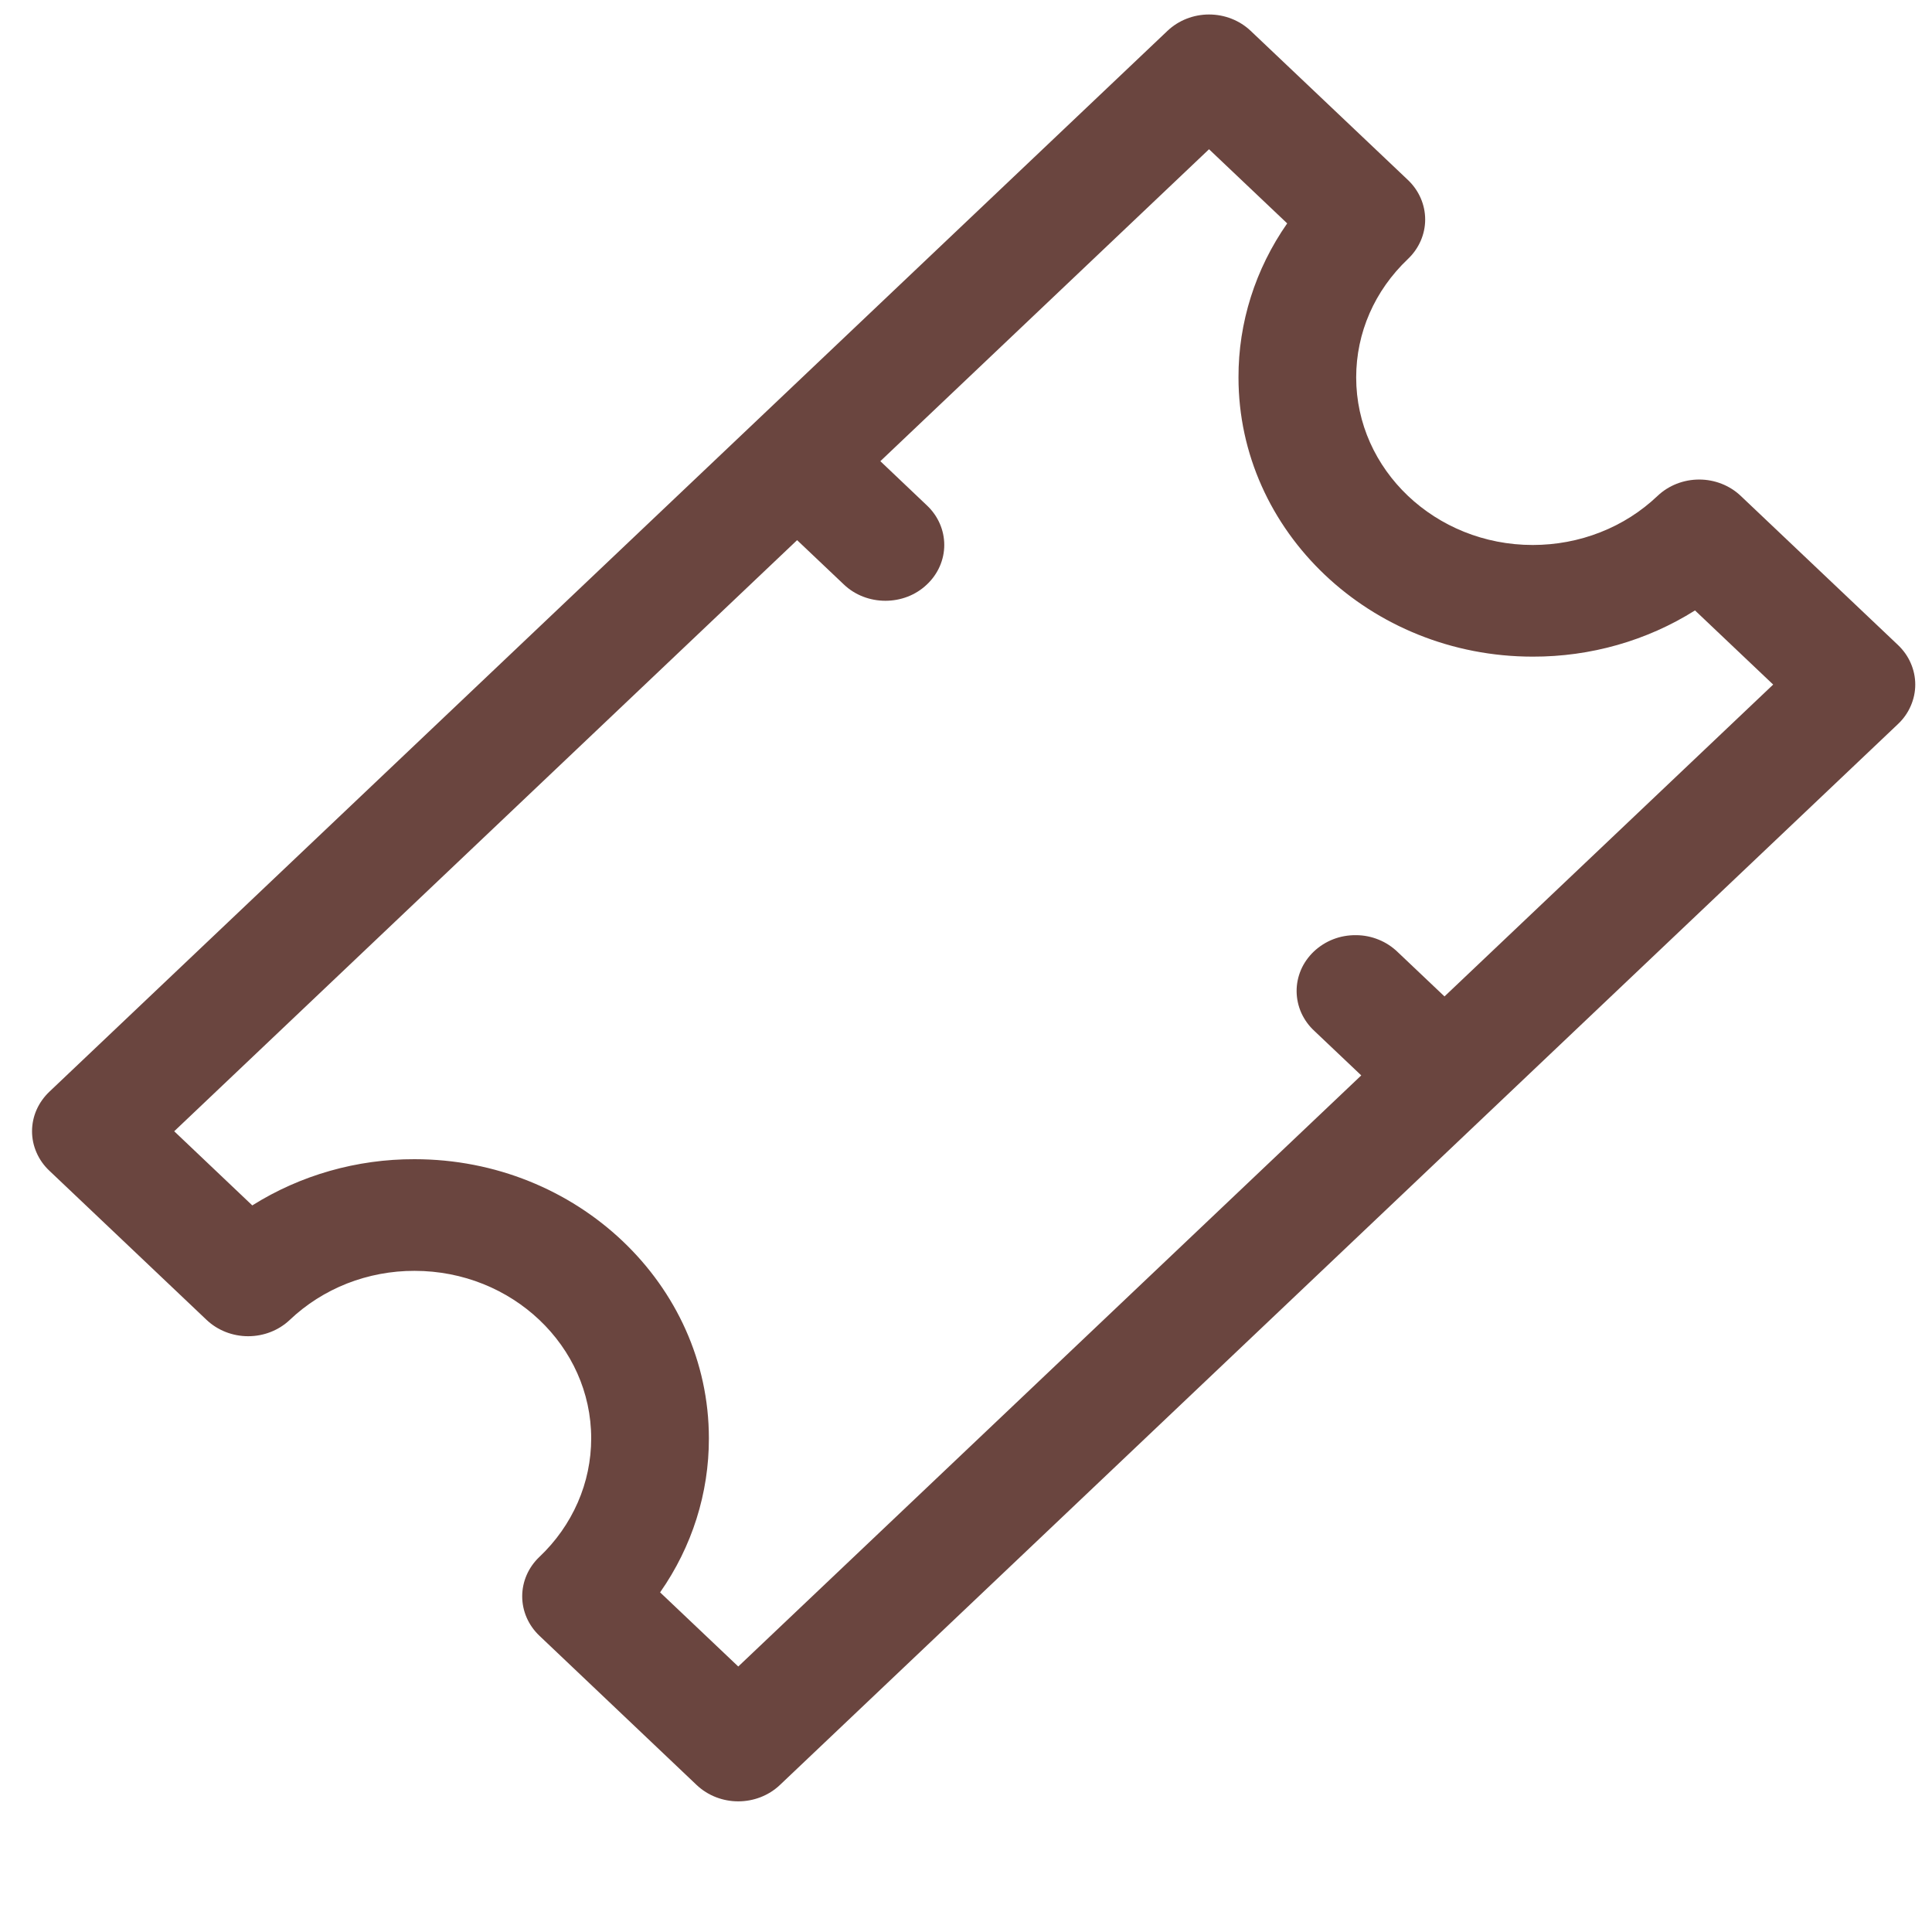 <svg width="24" height="24" viewBox="0 0 24 24" fill="none" xmlns="http://www.w3.org/2000/svg">
<path
            d="M0.613 14.543L2.566 16.396C2.703 16.526 2.889 16.599 3.083 16.599C3.277 16.599 3.463 16.526 3.6 16.396C3.803 16.203 4.045 16.049 4.311 15.944C4.577 15.84 4.862 15.786 5.15 15.787C6.36 15.787 7.344 16.72 7.344 17.868C7.344 18.141 7.288 18.412 7.177 18.665C7.067 18.917 6.905 19.147 6.701 19.34C6.564 19.47 6.487 19.646 6.487 19.83C6.487 20.014 6.564 20.19 6.701 20.32L8.654 22.174C8.797 22.309 8.984 22.377 9.171 22.377C9.358 22.377 9.545 22.309 9.688 22.174L23.578 8.994C23.646 8.93 23.7 8.853 23.736 8.769C23.773 8.685 23.792 8.595 23.792 8.504C23.792 8.413 23.773 8.322 23.736 8.238C23.7 8.154 23.646 8.078 23.578 8.013L21.624 6.16C21.487 6.03 21.301 5.957 21.108 5.957C20.914 5.957 20.728 6.03 20.591 6.16C20.387 6.354 20.146 6.508 19.88 6.612C19.614 6.717 19.328 6.77 19.04 6.77C17.831 6.77 16.847 5.836 16.847 4.689C16.847 4.133 17.076 3.61 17.49 3.217C17.627 3.087 17.704 2.91 17.704 2.727C17.704 2.543 17.627 2.366 17.49 2.236L15.536 0.383C15.399 0.253 15.213 0.18 15.019 0.18C14.826 0.18 14.64 0.253 14.503 0.383L0.613 13.562C0.545 13.627 0.491 13.703 0.454 13.787C0.417 13.871 0.398 13.962 0.398 14.053C0.398 14.144 0.417 14.234 0.454 14.318C0.491 14.403 0.545 14.479 0.613 14.543ZM9.902 6.71L10.482 7.26C10.624 7.396 10.812 7.463 10.999 7.463C11.186 7.463 11.373 7.396 11.515 7.26C11.653 7.13 11.73 6.953 11.73 6.77C11.73 6.586 11.653 6.409 11.515 6.279L10.936 5.729L15.019 1.854L15.99 2.775C15.594 3.342 15.383 4.008 15.385 4.689C15.385 6.601 17.025 8.157 19.04 8.157C19.757 8.159 20.459 7.959 21.056 7.583L22.027 8.504L17.944 12.378L17.364 11.828C17.296 11.762 17.216 11.709 17.127 11.673C17.037 11.636 16.941 11.617 16.844 11.617C16.747 11.616 16.651 11.633 16.561 11.668C16.471 11.703 16.39 11.755 16.321 11.82C16.253 11.885 16.198 11.962 16.161 12.048C16.125 12.133 16.106 12.224 16.107 12.316C16.108 12.408 16.128 12.499 16.166 12.584C16.205 12.669 16.26 12.745 16.33 12.809L16.91 13.359L9.171 20.702L8.2 19.781C8.597 19.214 8.807 18.549 8.806 17.868C8.806 15.956 7.166 14.4 5.15 14.4C4.433 14.398 3.732 14.598 3.134 14.974L2.164 14.053L9.902 6.71Z"
            fill="#6A453F"
          />
</svg>